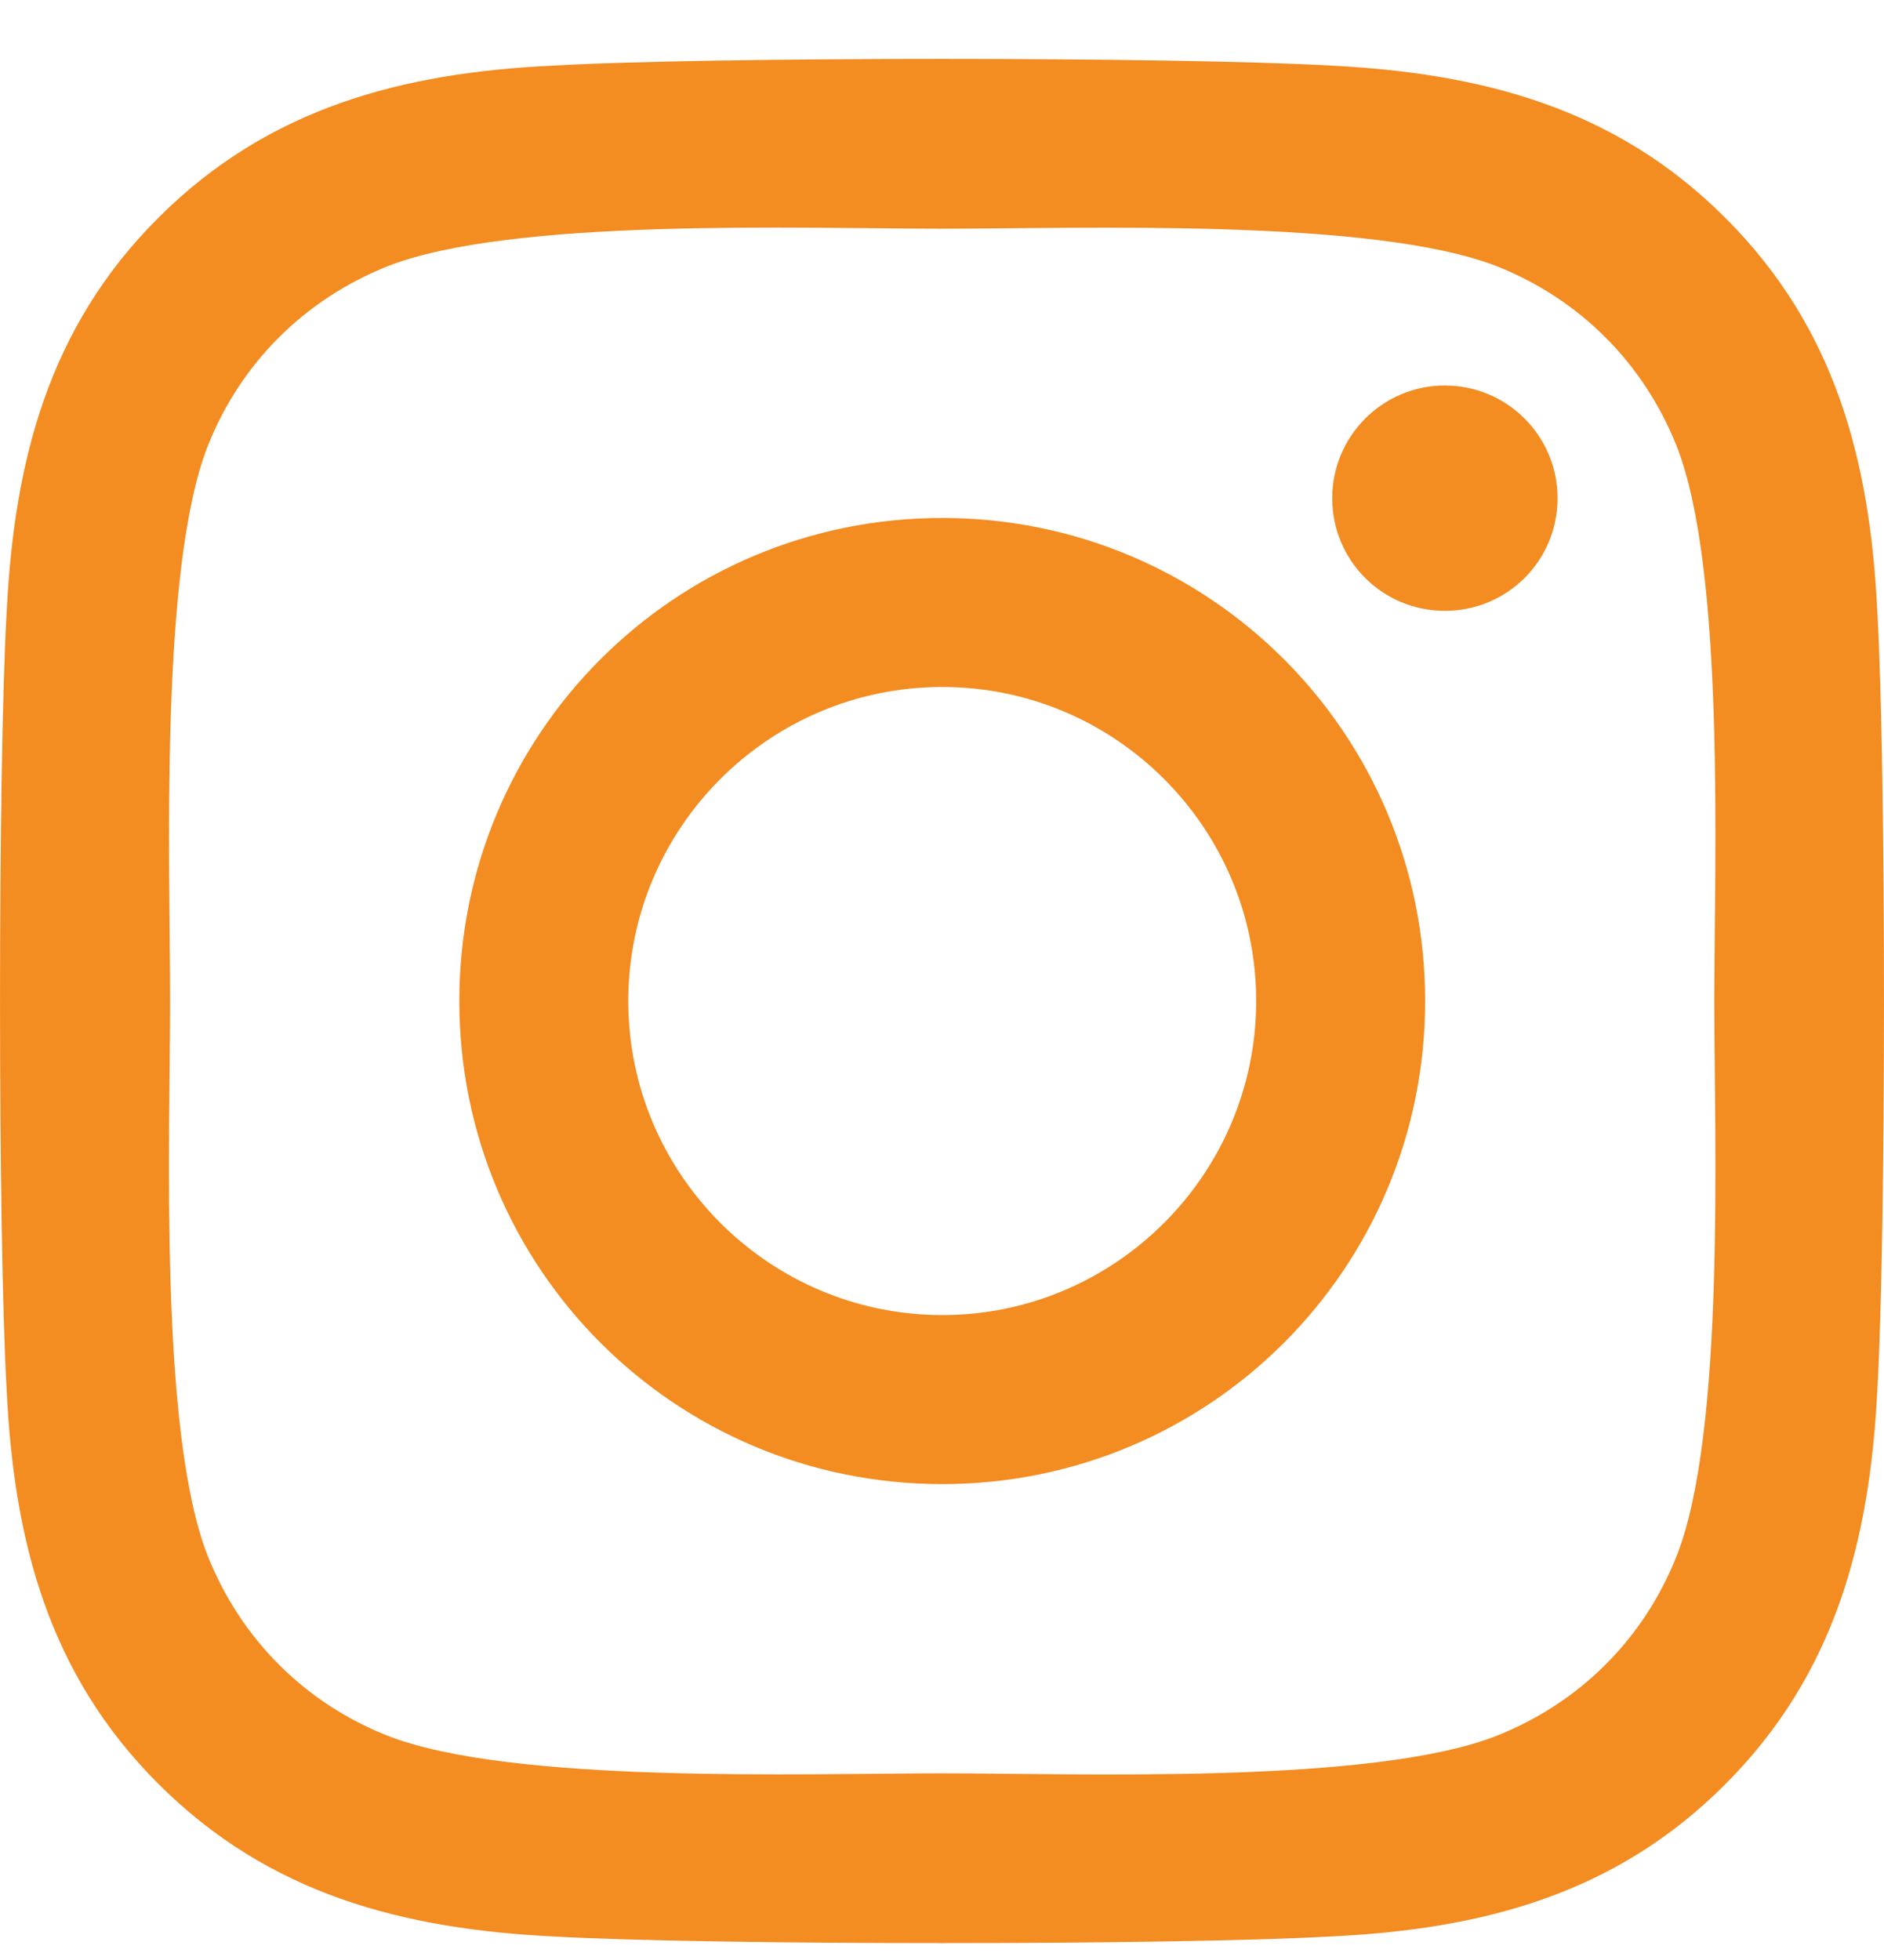 <svg width="25" height="26" viewBox="0 0 25 26" fill="none" xmlns="http://www.w3.org/2000/svg">
<path d="M12.503 6.871C8.956 6.871 6.095 9.732 6.095 13.279C6.095 16.826 8.956 19.687 12.503 19.687C16.05 19.687 18.911 16.826 18.911 13.279C18.911 9.732 16.05 6.871 12.503 6.871ZM12.503 17.445C10.21 17.445 8.337 15.577 8.337 13.279C8.337 10.981 10.205 9.113 12.503 9.113C14.801 9.113 16.669 10.981 16.669 13.279C16.669 15.577 14.795 17.445 12.503 17.445ZM20.668 6.609C20.668 7.44 19.999 8.103 19.173 8.103C18.342 8.103 17.678 7.434 17.678 6.609C17.678 5.783 18.348 5.114 19.173 5.114C19.999 5.114 20.668 5.783 20.668 6.609ZM24.912 8.126C24.817 6.123 24.36 4.35 22.893 2.889C21.432 1.427 19.658 0.97 17.656 0.87C15.593 0.752 9.407 0.752 7.344 0.87C5.347 0.964 3.574 1.422 2.107 2.883C0.64 4.344 0.188 6.118 0.088 8.12C-0.029 10.184 -0.029 16.369 0.088 18.432C0.183 20.435 0.64 22.208 2.107 23.669C3.574 25.131 5.342 25.588 7.344 25.688C9.407 25.805 15.593 25.805 17.656 25.688C19.658 25.593 21.432 25.136 22.893 23.669C24.354 22.208 24.812 20.435 24.912 18.432C25.029 16.369 25.029 10.189 24.912 8.126ZM22.246 20.646C21.811 21.74 20.969 22.582 19.87 23.022C18.225 23.675 14.321 23.524 12.503 23.524C10.685 23.524 6.775 23.669 5.135 23.022C4.042 22.587 3.2 21.745 2.759 20.646C2.107 19.001 2.257 15.097 2.257 13.279C2.257 11.461 2.112 7.551 2.759 5.911C3.194 4.818 4.037 3.976 5.135 3.535C6.781 2.883 10.685 3.034 12.503 3.034C14.321 3.034 18.231 2.889 19.87 3.535C20.963 3.971 21.806 4.813 22.246 5.911C22.899 7.557 22.748 11.461 22.748 13.279C22.748 15.097 22.899 19.007 22.246 20.646Z" fill="#F38C21"/>
</svg>
